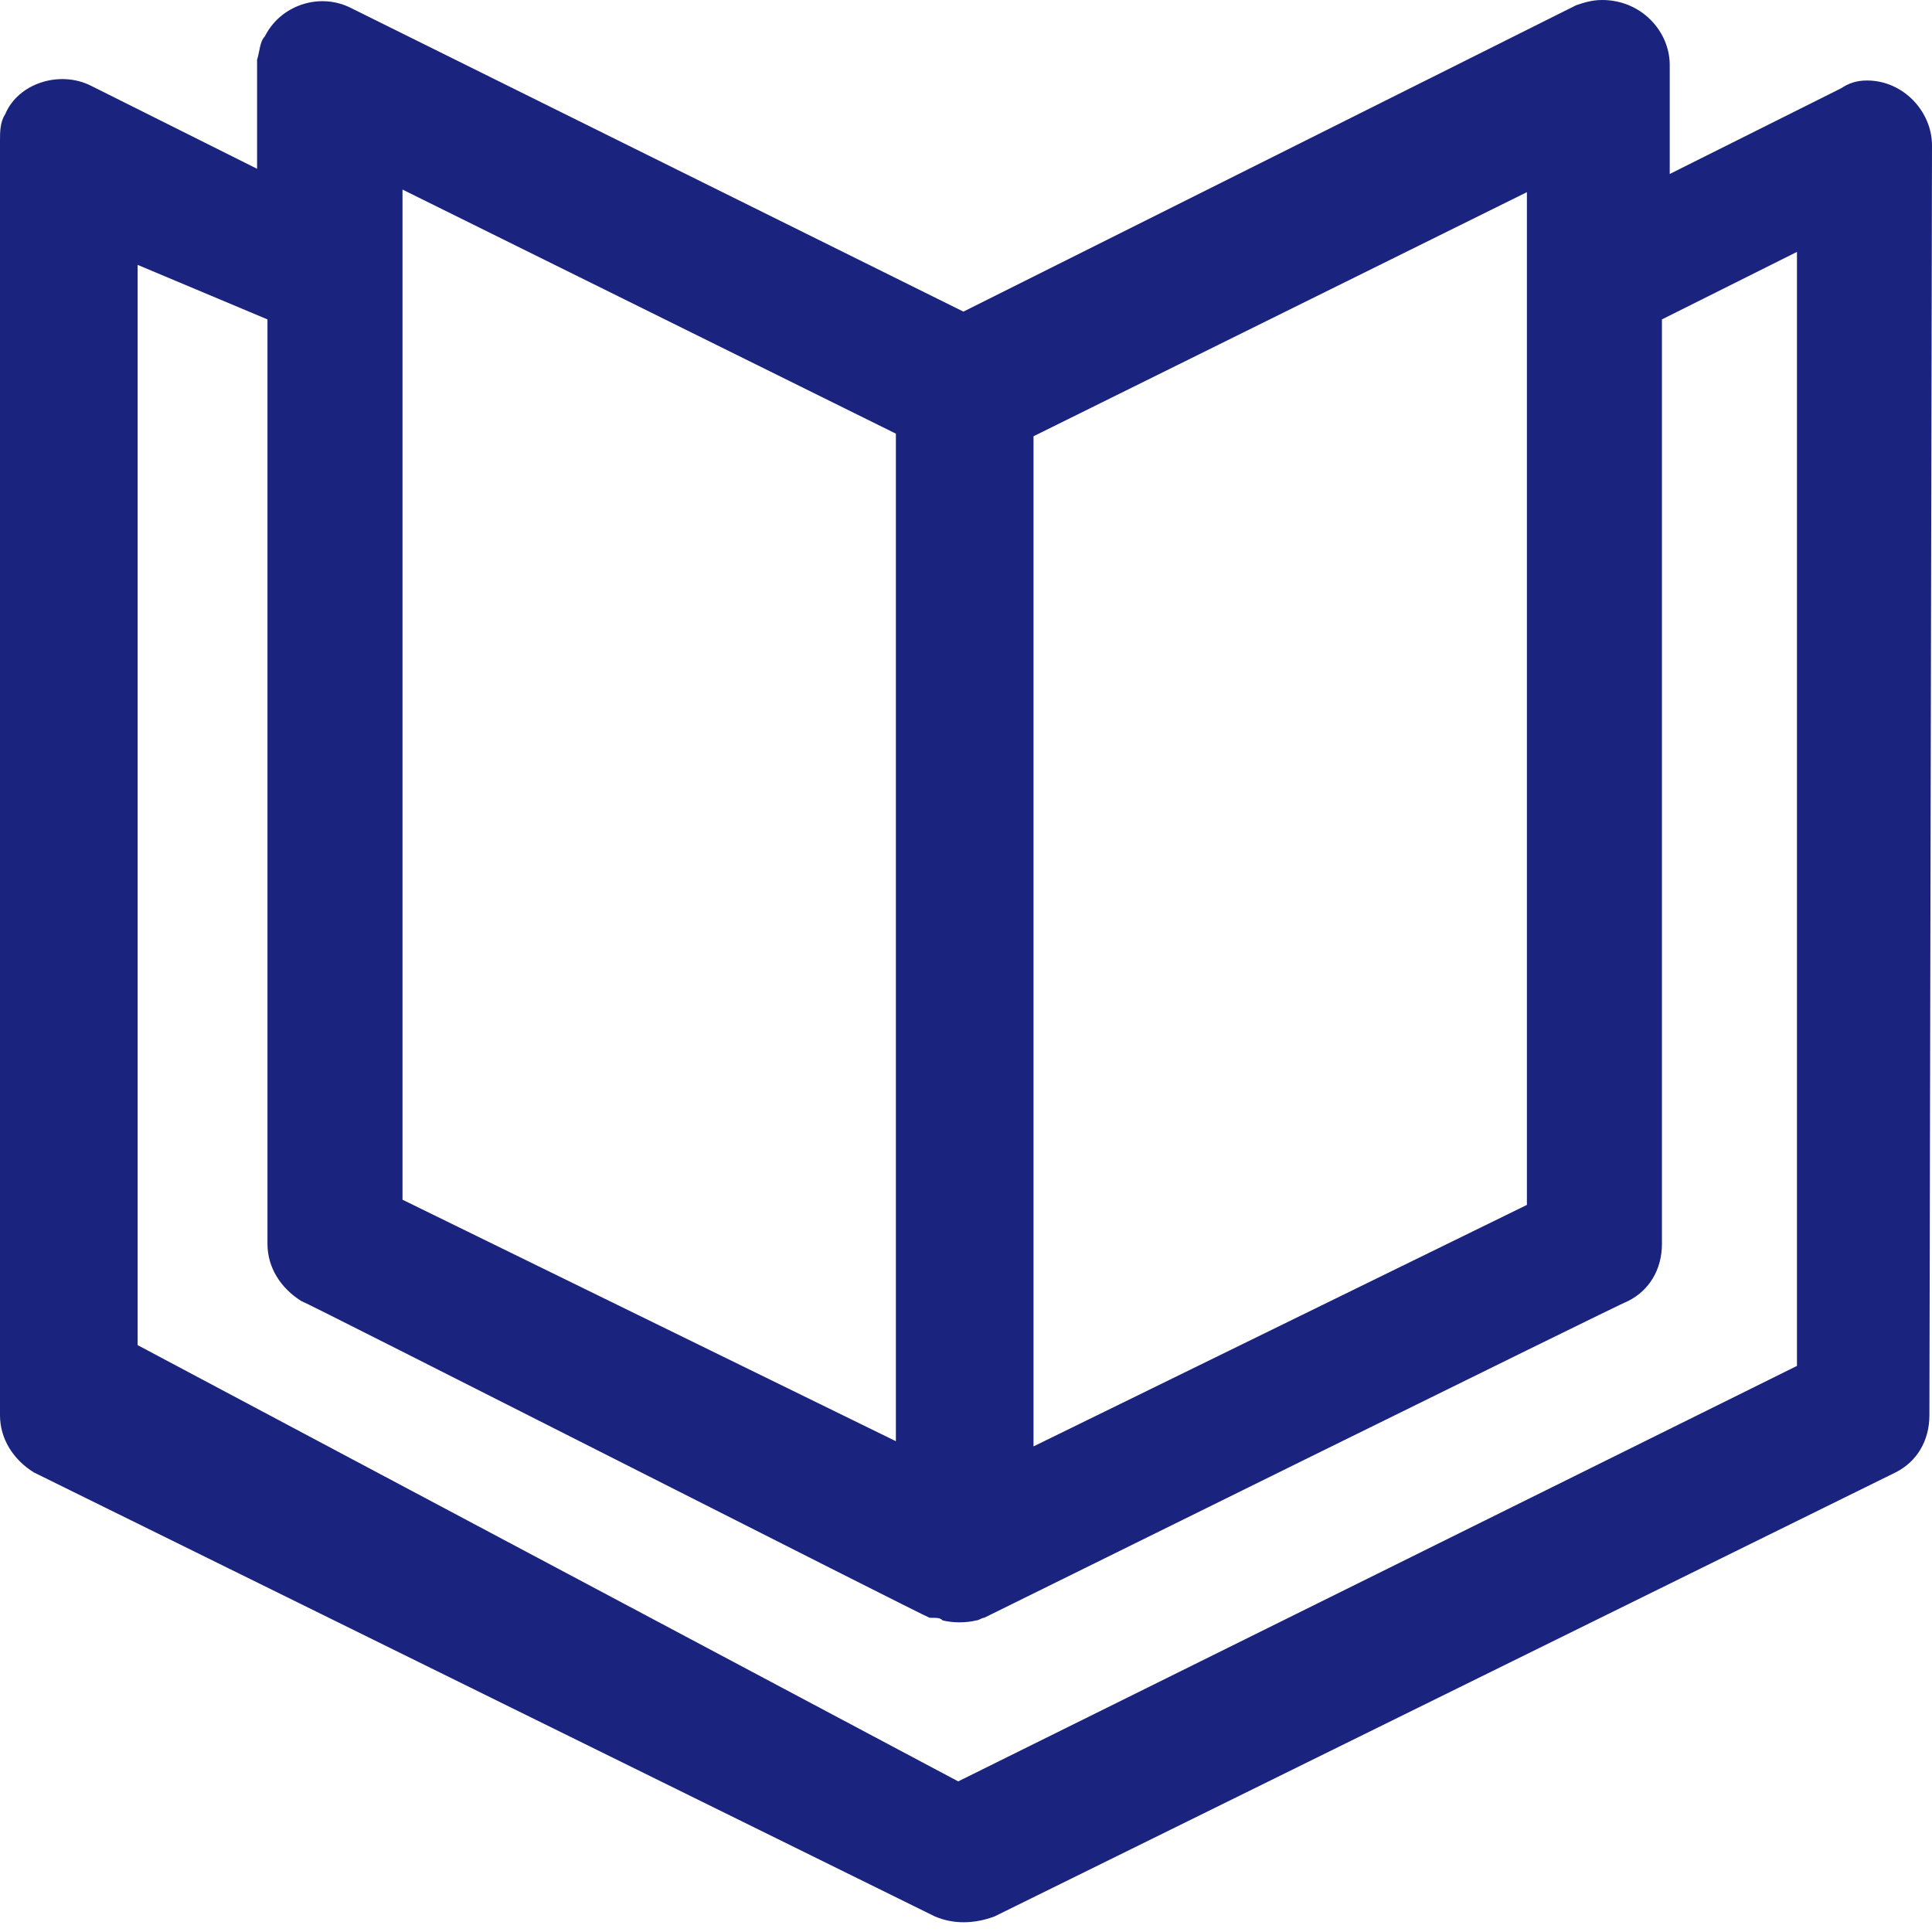 <?xml version="1.0" encoding="utf-8"?>
<!-- Generator: Adobe Illustrator 25.2.1, SVG Export Plug-In . SVG Version: 6.00 Build 0)  -->
<svg width="24px" height="24px" version="1.1" id="Layer_1" xmlns="http://www.w3.org/2000/svg" xmlns:xlink="http://www.w3.org/1999/xlink" x="0px" y="0px"
	 viewBox="0 0 74.4 74.4" style="enable-background:new 0 0 74.4 74.4;" xml:space="preserve" preserveAspectRatio="xMinYMid meet">
<path id="book-2-6_1_" d="M74.4,5.6c0-1.3-1.1-2.5-2.5-2.5c-0.4,0-0.7,0.1-1,0.3l-6.6,3.3V2.5c0-1.3-1.1-2.5-2.6-2.5
	c-0.4,0-0.7,0.1-1,0.2L37.1,12L13.5,0.3c-1.2-0.6-2.7-0.1-3.3,1.1C10,1.6,10,2,9.9,2.3v4.2L3.5,3.3C2.3,2.7,0.7,3.2,0.2,4.4
	C0,4.7,0,5.1,0,5.4v49.1c0,0.9,0.5,1.7,1.3,2.2L36,73.8c0.7,0.3,1.5,0.3,2.3,0L73,56.7c0.8-0.4,1.3-1.2,1.3-2.2L74.4,5.6L74.4,5.6z
	 M36.3,62.4c0.4,0.1,0.9,0.1,1.3,0c0.1,0,0.2-0.1,0.3-0.1l0,0c0,0,24.7-12.2,24.8-12.2c0.8-0.4,1.3-1.2,1.3-2.2V12.3l5.2-2.6v42.9
	L36.9,68.6L5.3,51.8V10.2l5,2.1v35.6c0,0.9,0.5,1.7,1.3,2.2c0.1,0,24.1,12.2,24.2,12.2l0,0C36.1,62.3,36.2,62.3,36.3,62.4L36.3,62.4
	L36.3,62.4z M39.8,55.7V16.8l19-9.4v39L39.8,55.7z M15.5,46.2V7.3l19,9.4v38.8L15.5,46.2z" fill="#1a237e" />
</svg>
